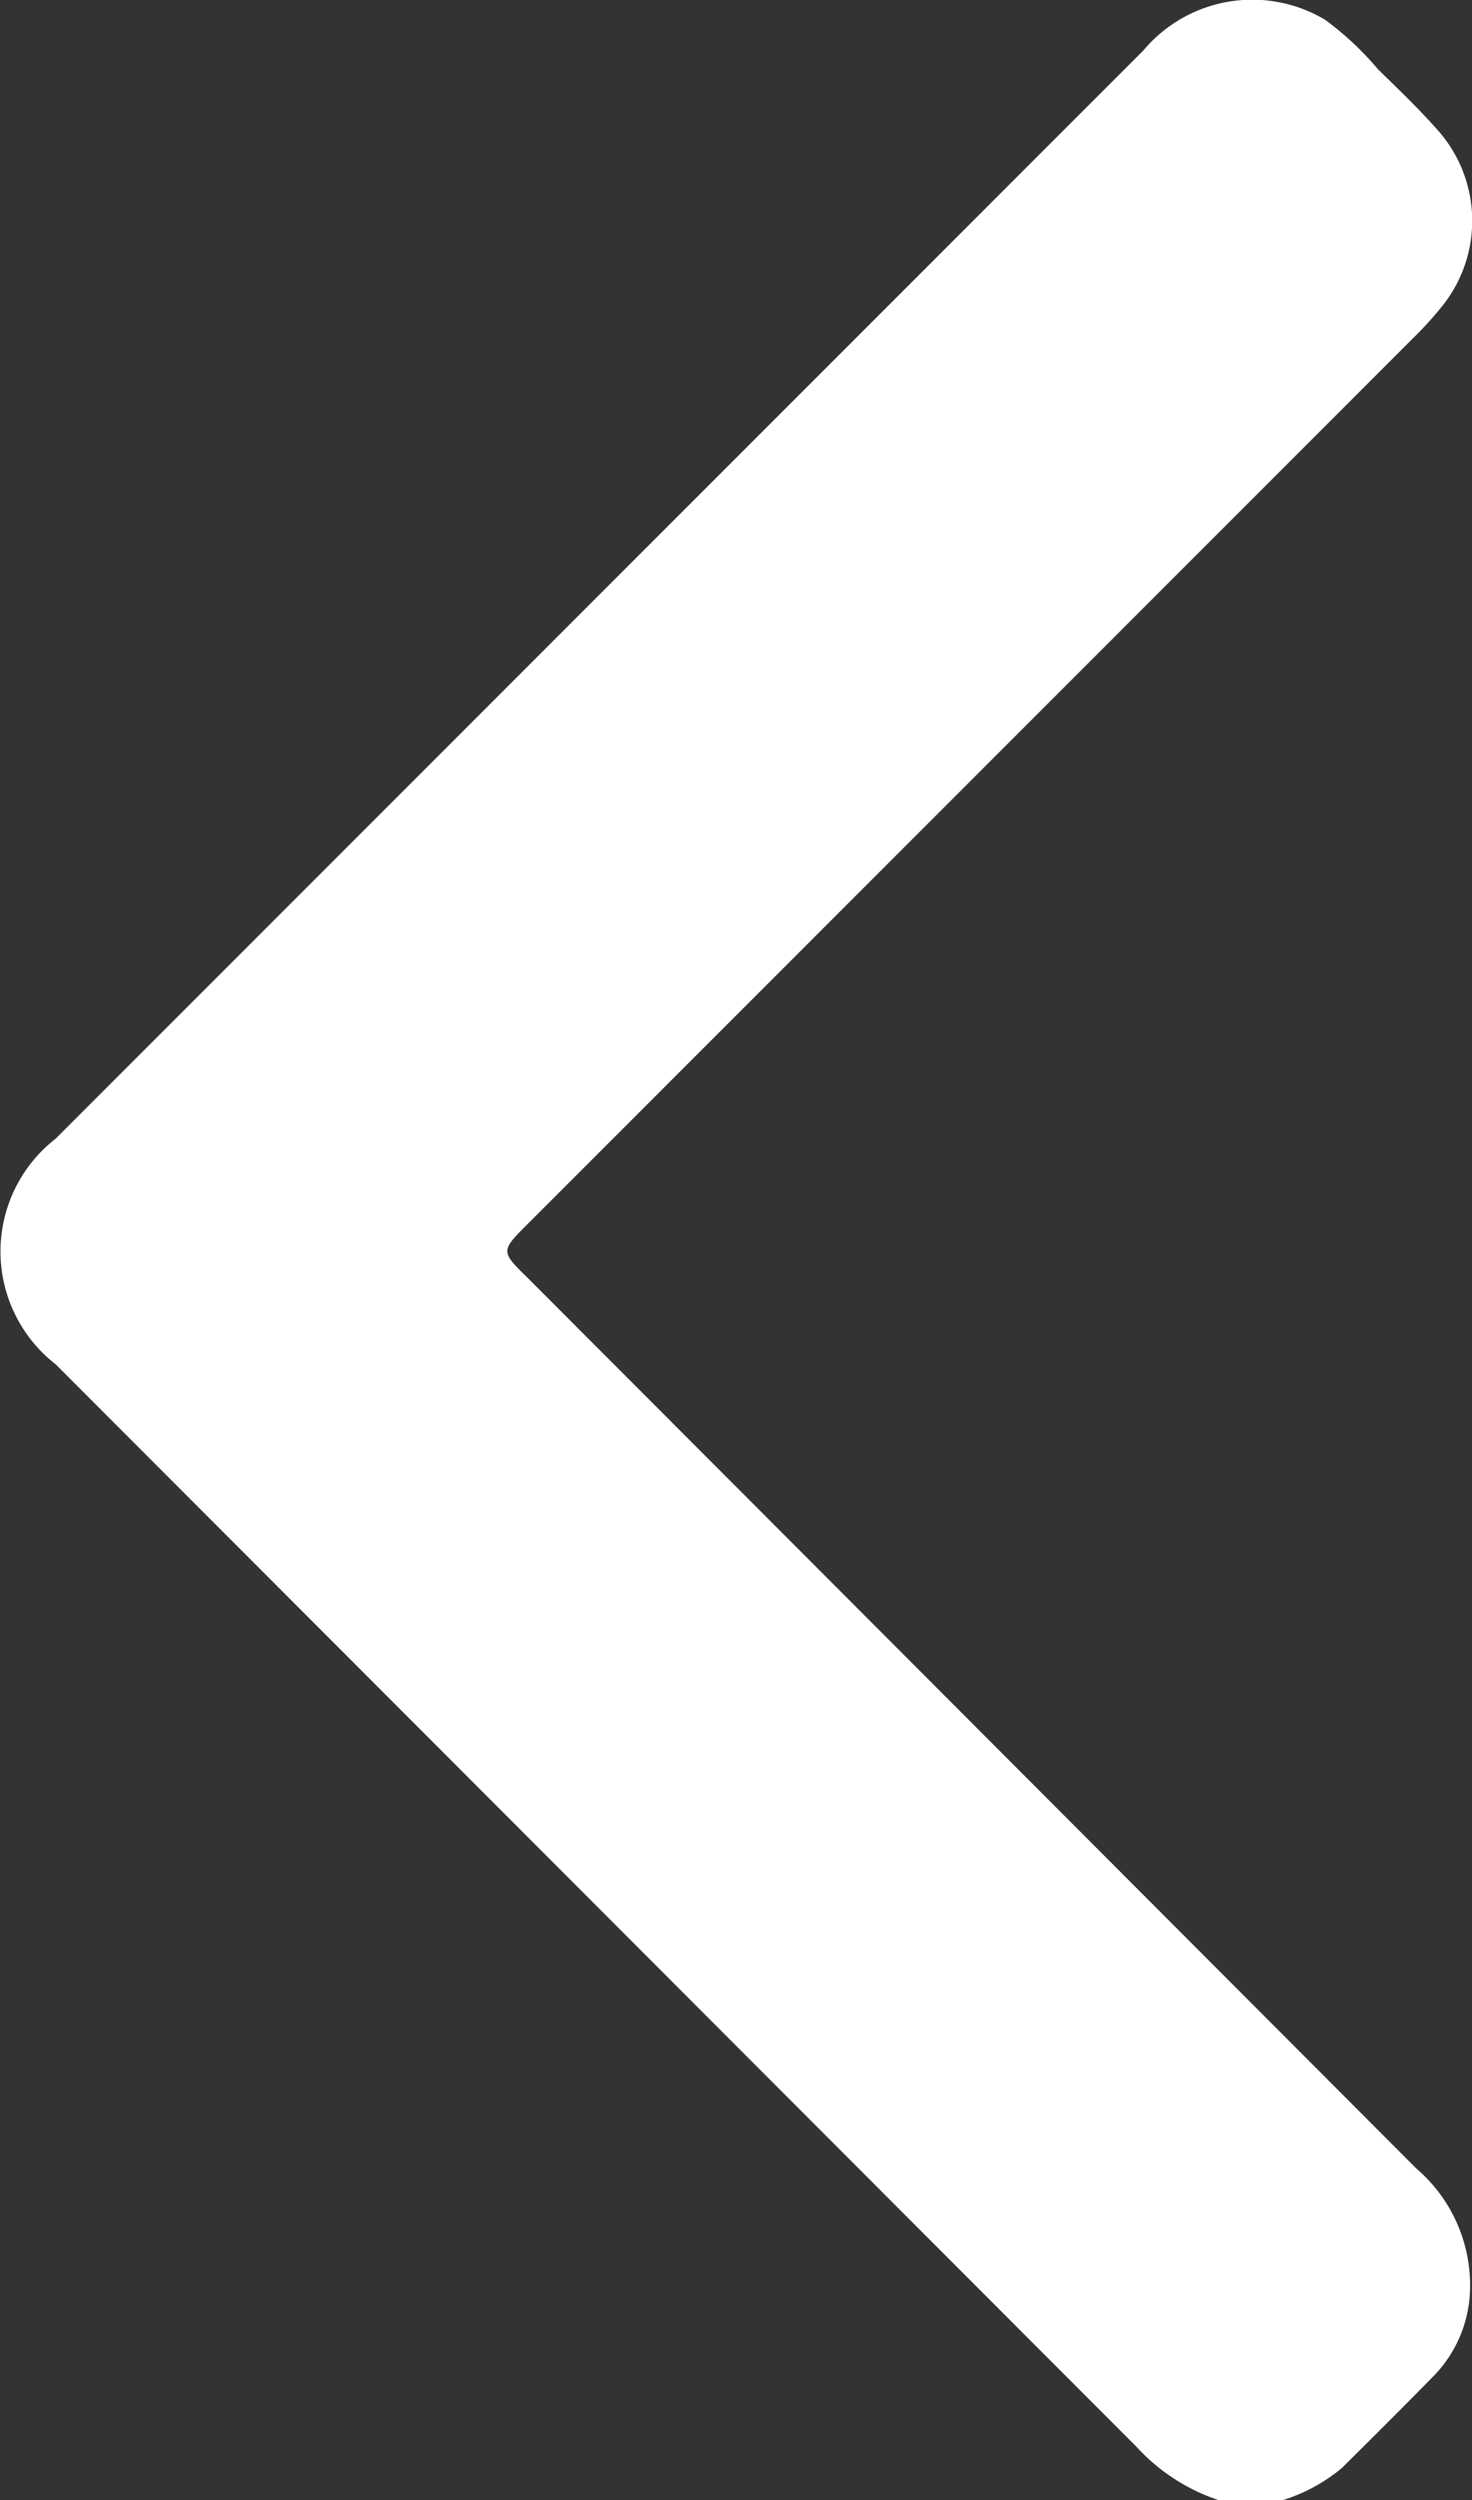 <svg xmlns="http://www.w3.org/2000/svg" xmlns:xlink="http://www.w3.org/1999/xlink" width="6.482" height="11.005" viewBox="0 0 6.482 11.005">
  <rect x="0" y="0" width="6.482" height="11.005" fill="#333333" stroke="none"/>
  <defs>
    <clipPath id="clip-path">
      <rect id="Rectangle_129" data-name="Rectangle 129" width="6.482" height="11.005" fill="#fff"/>
    </clipPath>
  </defs>
  <g id="Group_389" data-name="Group 389" transform="translate(6.482 11.005) rotate(180)" clip-path="url(#clip-path)">
    <path id="Path_18" data-name="Path 18" d="M1.113,0a.856.856,0,0,1,.364.236Q3.856,2.618,6.236,5a.629.629,0,0,1,0,.993l-4.79,4.79a.626.626,0,0,1-.8.135A1.343,1.343,0,0,1,.413,10.7c-.087-.085-.175-.169-.256-.26a.6.6,0,0,1-.023-.787,1.572,1.572,0,0,1,.123-.135l3.9-3.9c.12-.12.12-.121,0-.238Q2.2,3.42.245,1.461A.677.677,0,0,1,.009.9.565.565,0,0,1,.162.553C.3.412.435.278.572.142A.762.762,0,0,1,.834,0Z" transform="translate(0.001)" fill="#fff"/>
  </g>
</svg>
